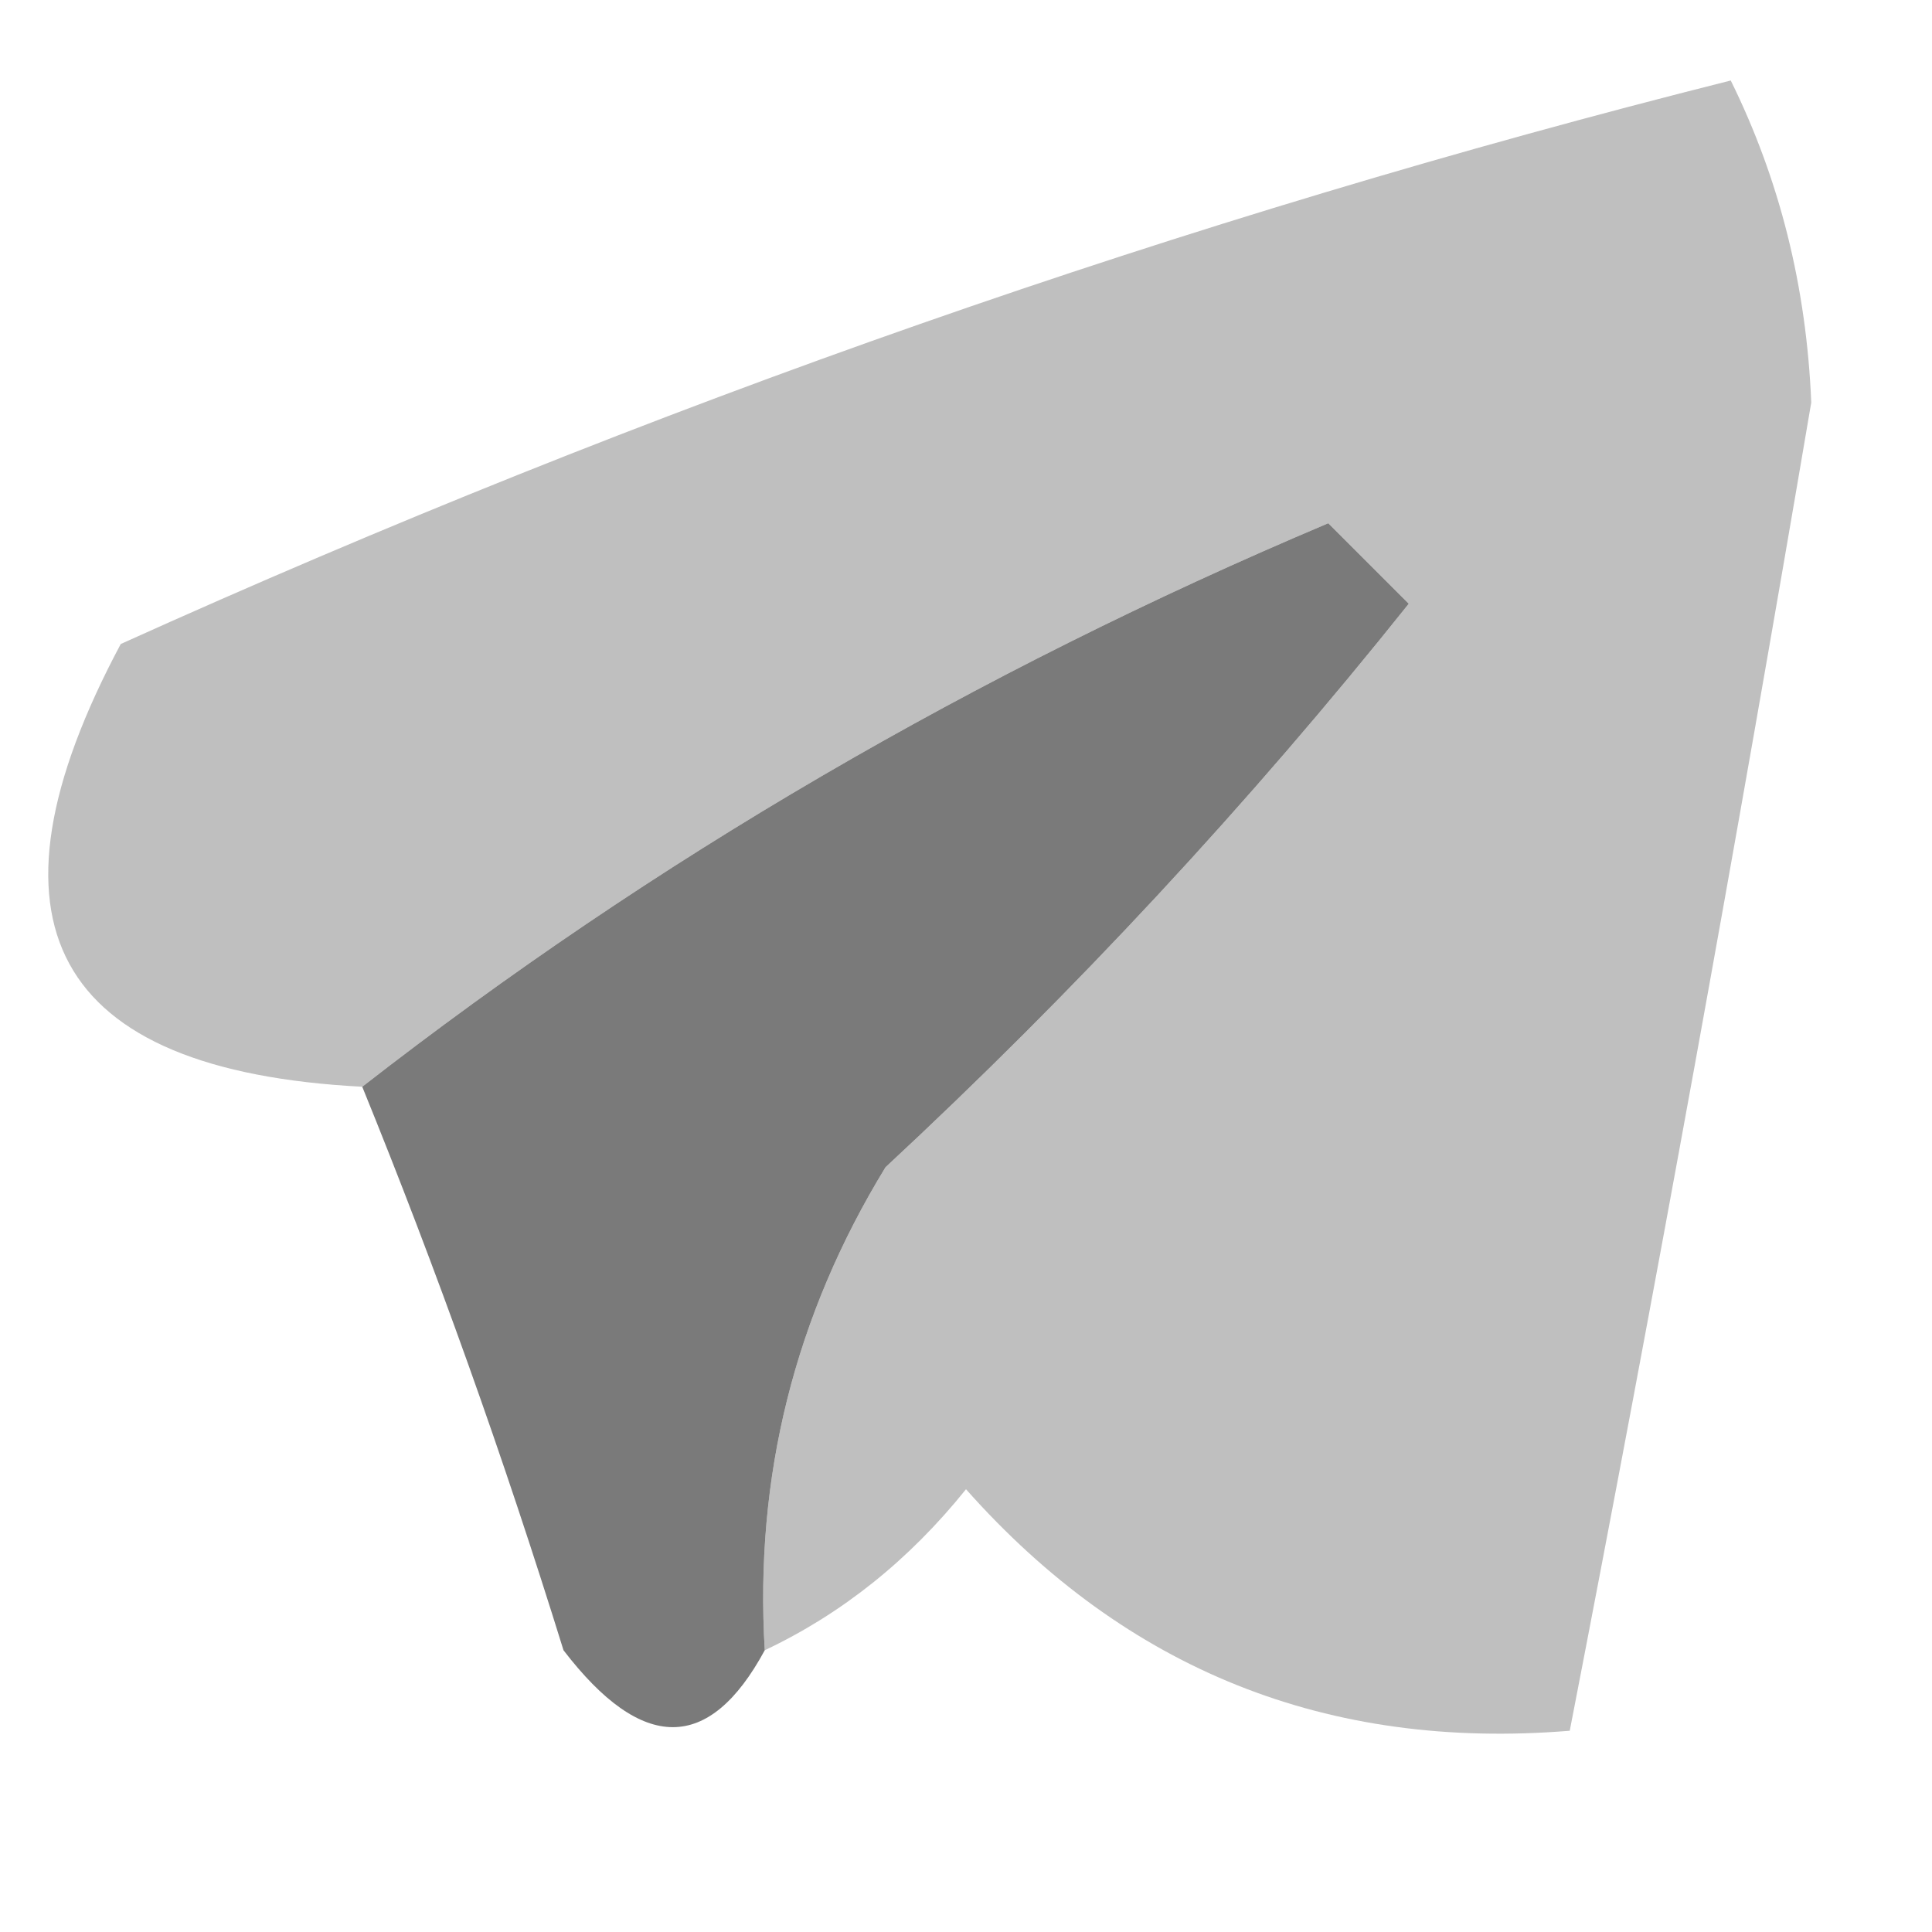 <?xml version="1.0" encoding="UTF-8"?>
<!DOCTYPE svg PUBLIC "-//W3C//DTD SVG 1.1//EN" "http://www.w3.org/Graphics/SVG/1.1/DTD/svg11.dtd">
<svg xmlns="http://www.w3.org/2000/svg" version="1.1" width="24px" height="24px" style="shape-rendering:geometricPrecision; text-rendering:geometricPrecision; image-rendering:optimizeQuality; fill-rule:evenodd; clip-rule:evenodd" xmlns:xlink="http://www.w3.org/1999/xlink">
<g><path style="opacity:0.893" fill="#b8b8b8" d="M 9.5,20.5 C 9.372,18.345 9.872,16.345 11,14.5C 13.35,12.317 15.517,9.984 17.5,7.5C 17.167,7.167 16.833,6.833 16.5,6.5C 12.108,8.355 8.109,10.689 4.5,13.5C 0.65,13.299 -0.35,11.466 1.5,8C 8.063,5.036 14.73,2.703 21.5,1C 22.108,2.231 22.441,3.564 22.5,5C 21.562,10.524 20.562,16.024 19.5,21.5C 16.495,21.747 13.995,20.747 12,18.5C 11.292,19.381 10.458,20.047 9.5,20.5 Z"/></g>
<g><path style="opacity:1" fill="#7a7a7a" d="M 9.5,20.5 C 8.811,21.774 7.977,21.774 7,20.5C 6.256,18.1 5.423,15.767 4.5,13.5C 8.109,10.689 12.108,8.355 16.5,6.5C 16.833,6.833 17.167,7.167 17.5,7.5C 15.517,9.984 13.35,12.317 11,14.5C 9.872,16.345 9.372,18.345 9.5,20.5 Z"/></g>
</svg>
